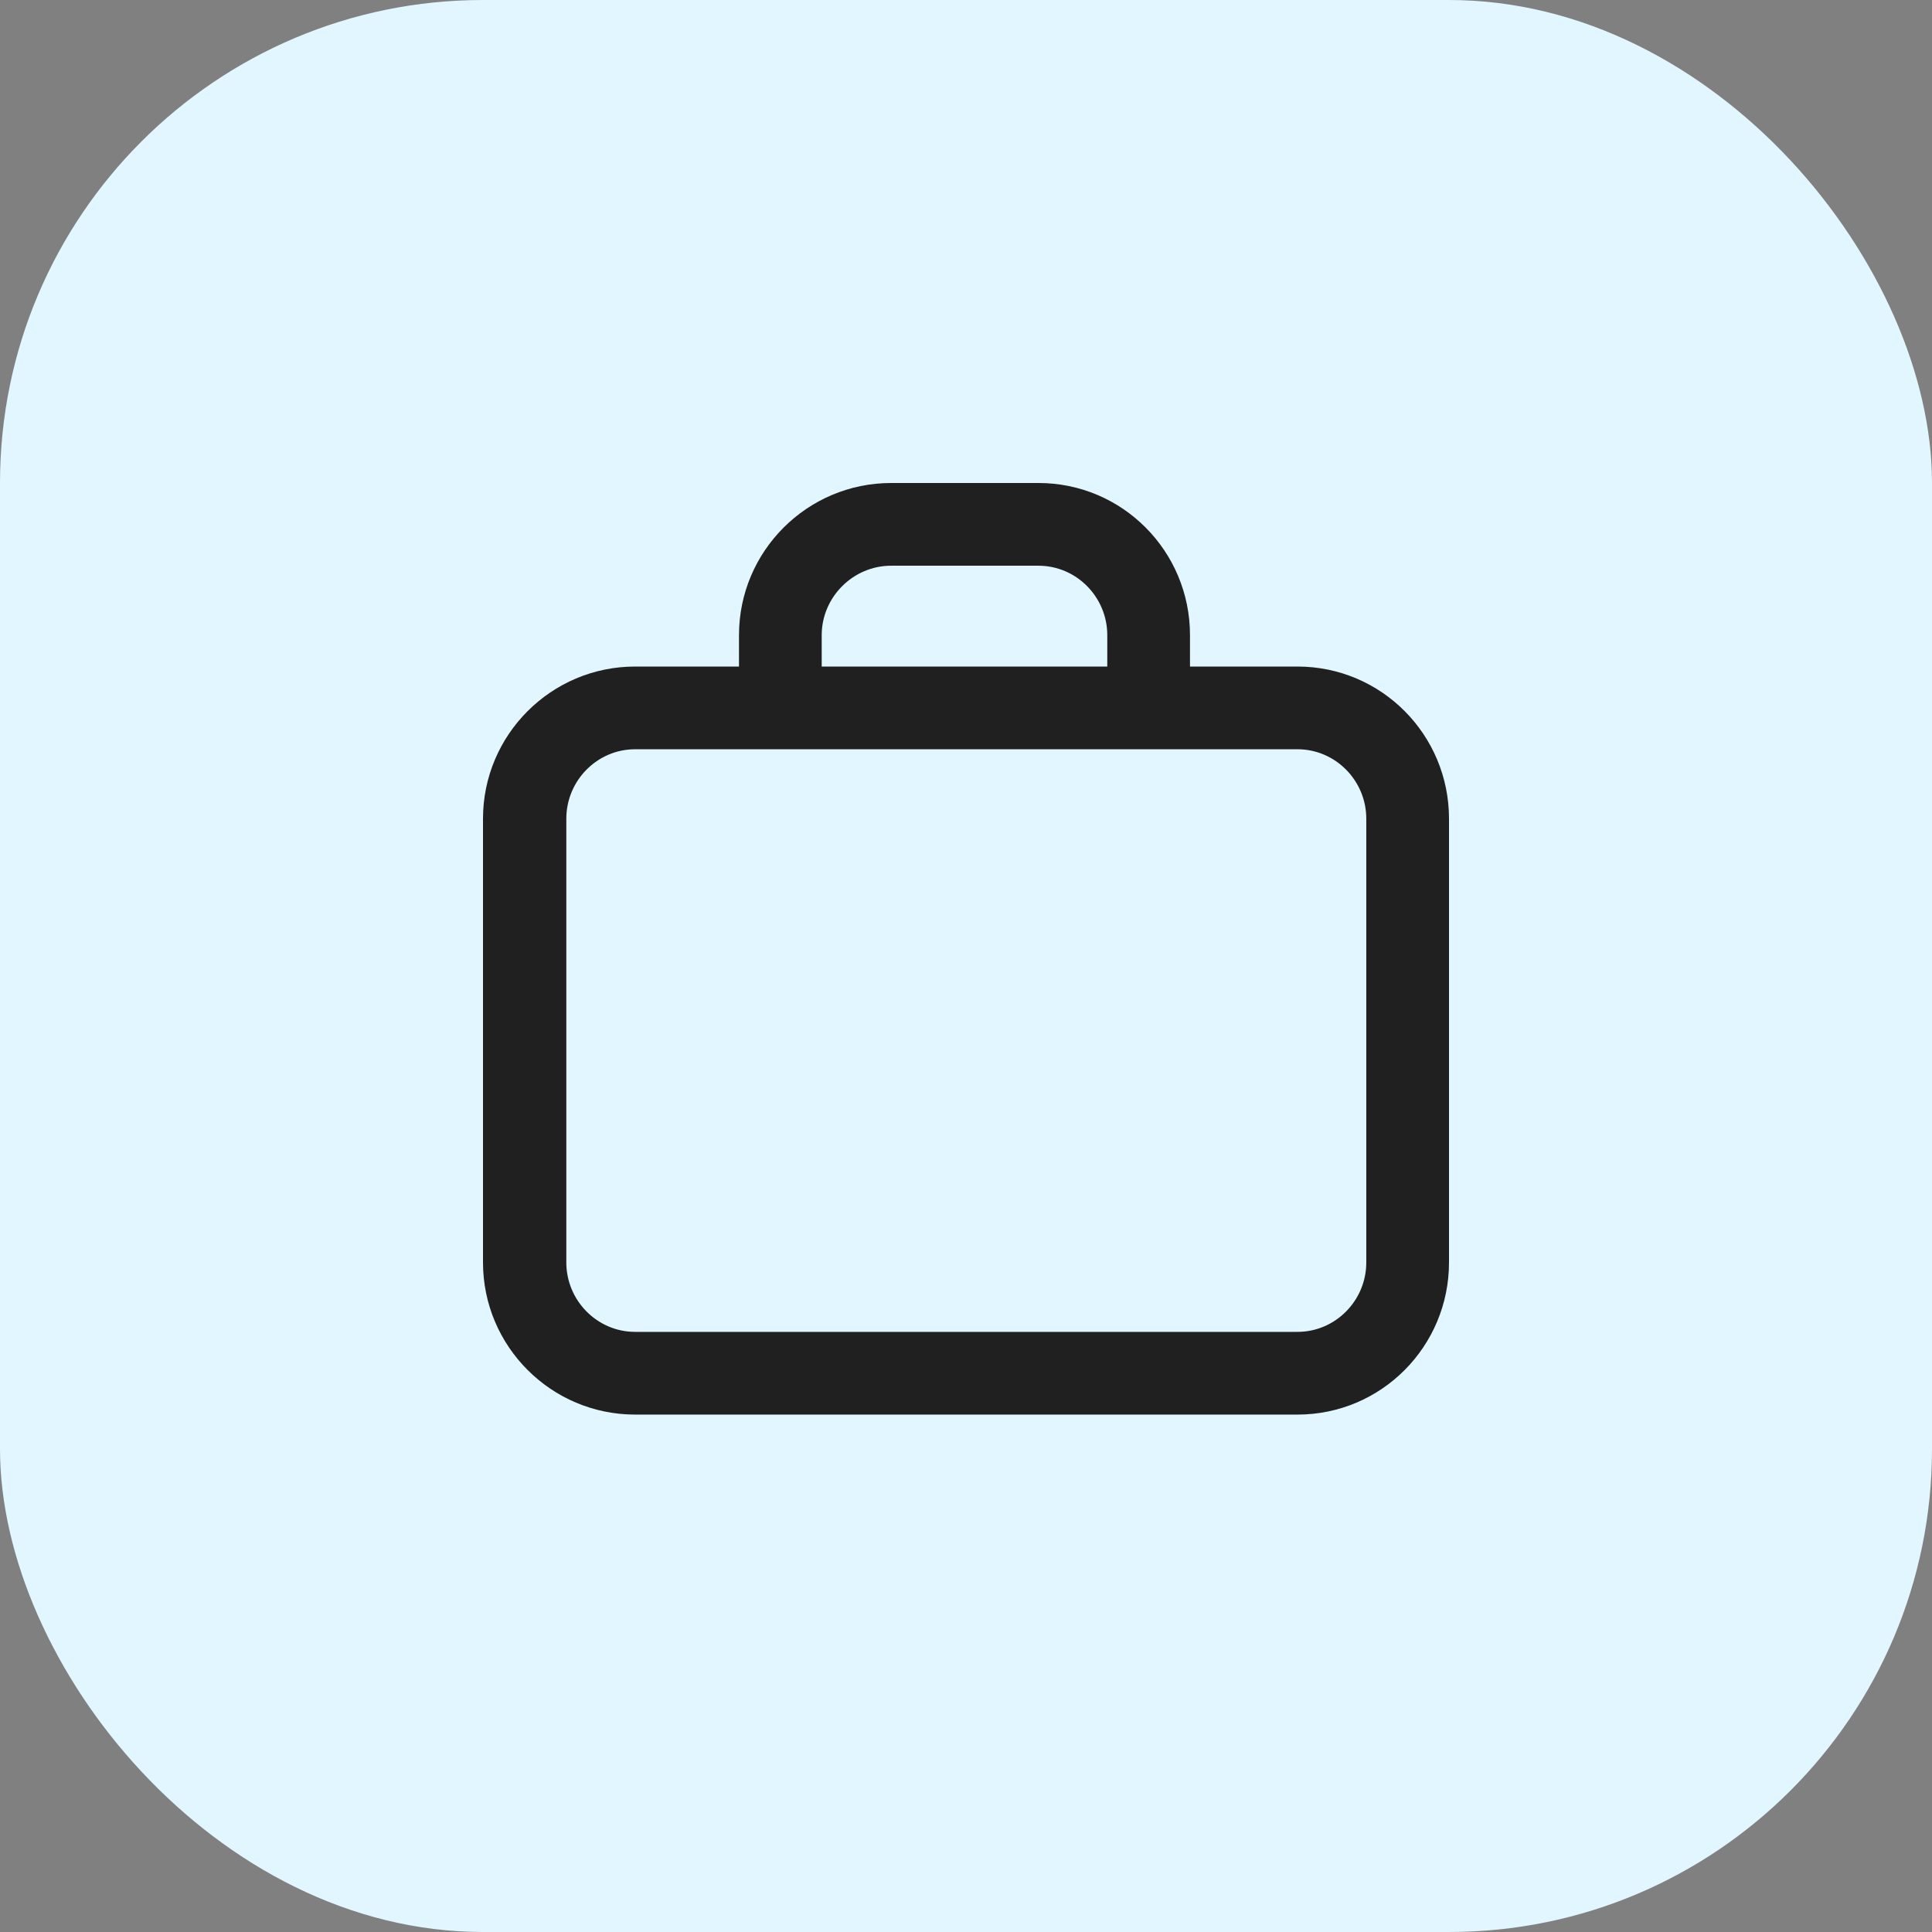 <svg width="32" height="32" viewBox="0 0 32 32" fill="none" xmlns="http://www.w3.org/2000/svg">
<rect x="0" y="0" width="32" height="32" fill="#808080" stroke="none"/>
<rect width="32" height="32" rx="8" fill="#E1F6FF"/>
<g clip-path="url(#clip0_7020_12952)">
<path d="M21.49 11.04H19.71V10.52C19.71 9.13 18.59 8 17.2 8H14.76C13.37 8 12.24 9.13 12.24 10.52V11.04H10.52C9.13 11.04 8 12.17 8 13.56V20.91C8 22.3 9.13 23.43 10.52 23.43H21.49C22.88 23.43 24 22.3 24 20.91V13.56C24 12.17 22.88 11.04 21.49 11.04ZM13.61 10.52C13.61 9.89 14.13 9.37 14.76 9.37H17.2C17.83 9.37 18.34 9.89 18.34 10.52V11.04H13.61V10.52ZM22.63 20.91C22.63 21.54 22.12 22.06 21.49 22.06H10.52C9.89 22.06 9.38 21.54 9.38 20.91V13.56C9.38 12.93 9.89 12.41 10.52 12.41H21.49C22.12 12.41 22.63 12.93 22.63 13.56V20.91Z" fill="#202020"/>
</g>
<defs>
<clipPath id="clip0_7020_12952">
<rect width="16" height="16" fill="white" transform="translate(8 8)"/>
</clipPath>
</defs>
</svg>
